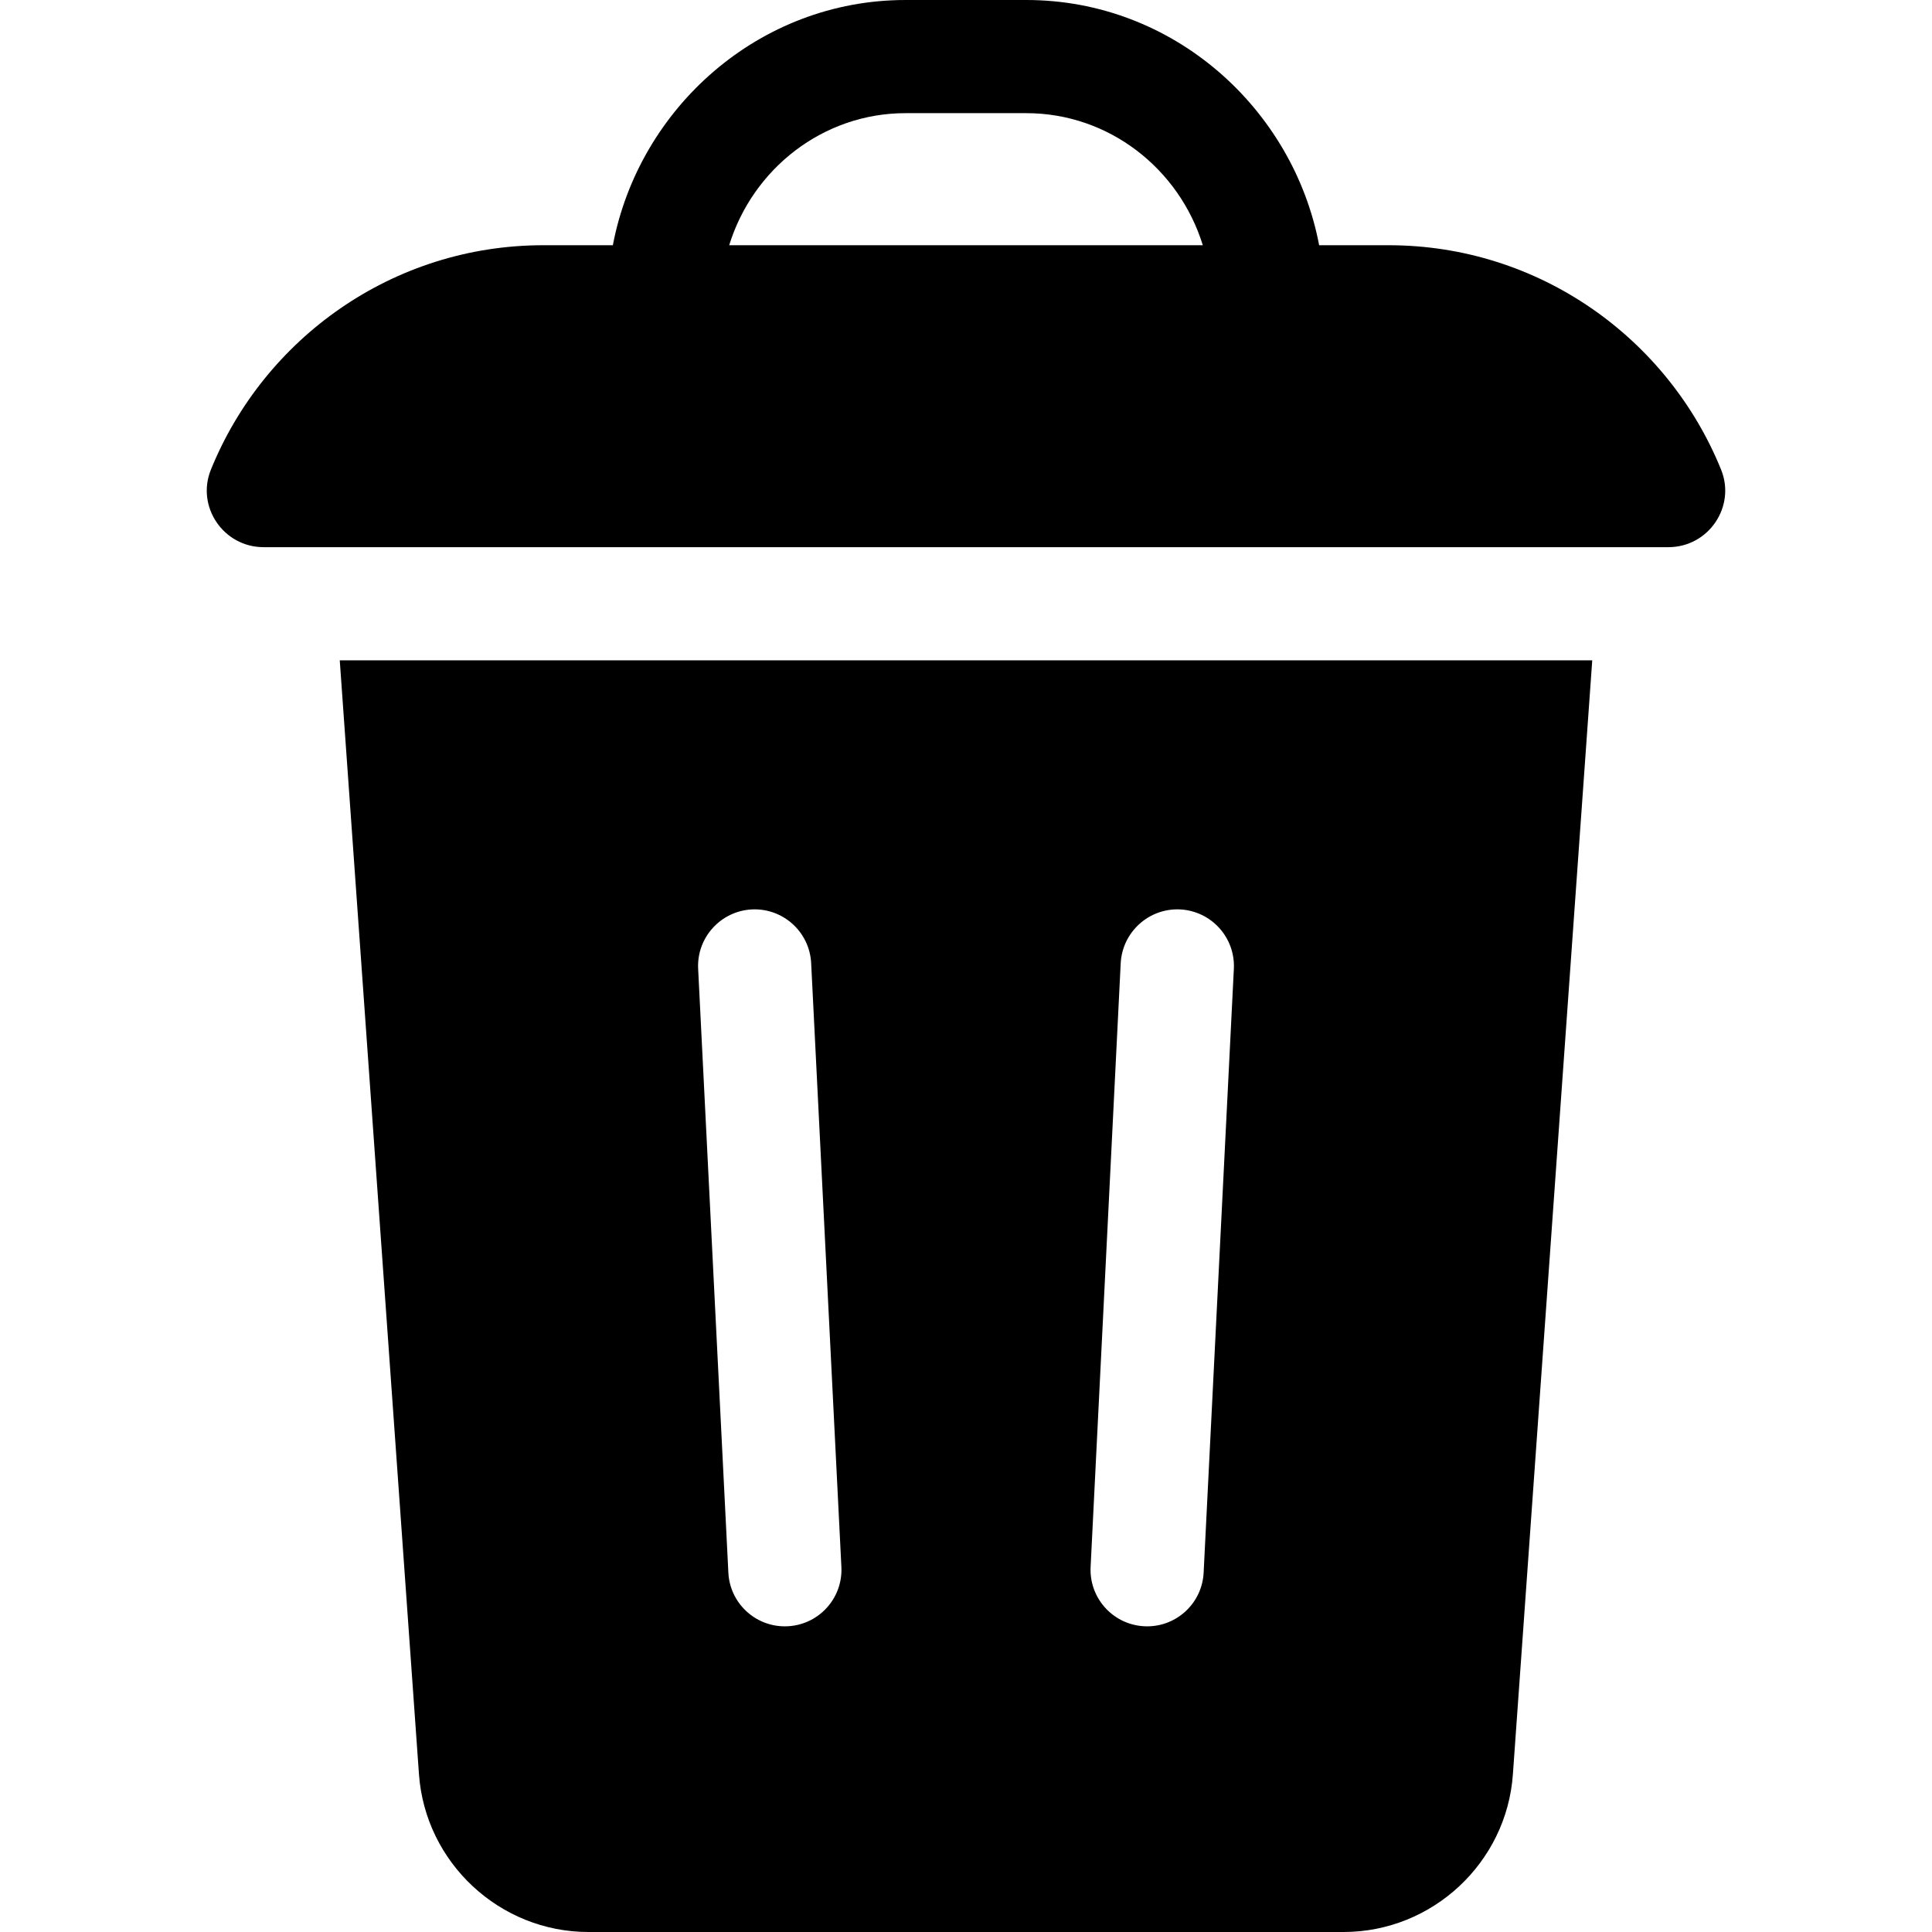 <svg width="14" height="14" viewBox="0 0 14 14" fill="none" xmlns="http://www.w3.org/2000/svg">
<path d="M12.09 3.965C12.38 3.965 12.58 3.672 12.472 3.404C12.086 2.451 11.152 1.777 10.062 1.777H9.559C9.371 0.786 8.502 0 7.437 0H6.562C5.499 0 4.629 0.785 4.441 1.777H3.937C2.848 1.777 1.914 2.451 1.528 3.404C1.42 3.672 1.62 3.965 1.91 3.965H12.09ZM6.562 0.82H7.437C8.036 0.82 8.545 1.223 8.716 1.777H5.284C5.455 1.223 5.964 0.82 6.562 0.82Z" fill="currentColor"/>
<path d="M3.036 12.857C3.082 13.498 3.621 14 4.264 14H9.736C10.379 14 10.918 13.498 10.963 12.857L11.538 4.785H2.462L3.036 12.857ZM8.121 6.98C8.133 6.753 8.326 6.579 8.552 6.59C8.778 6.602 8.952 6.794 8.941 7.02L8.722 11.396C8.711 11.615 8.53 11.785 8.313 11.785C8.077 11.785 7.891 11.588 7.903 11.354L8.121 6.98ZM5.448 6.59C5.674 6.579 5.867 6.753 5.878 6.98L6.097 11.354C6.109 11.588 5.923 11.785 5.687 11.785C5.47 11.785 5.289 11.615 5.278 11.396L5.059 7.02C5.048 6.794 5.222 6.602 5.448 6.59Z" fill="currentColor"/>
</svg>

